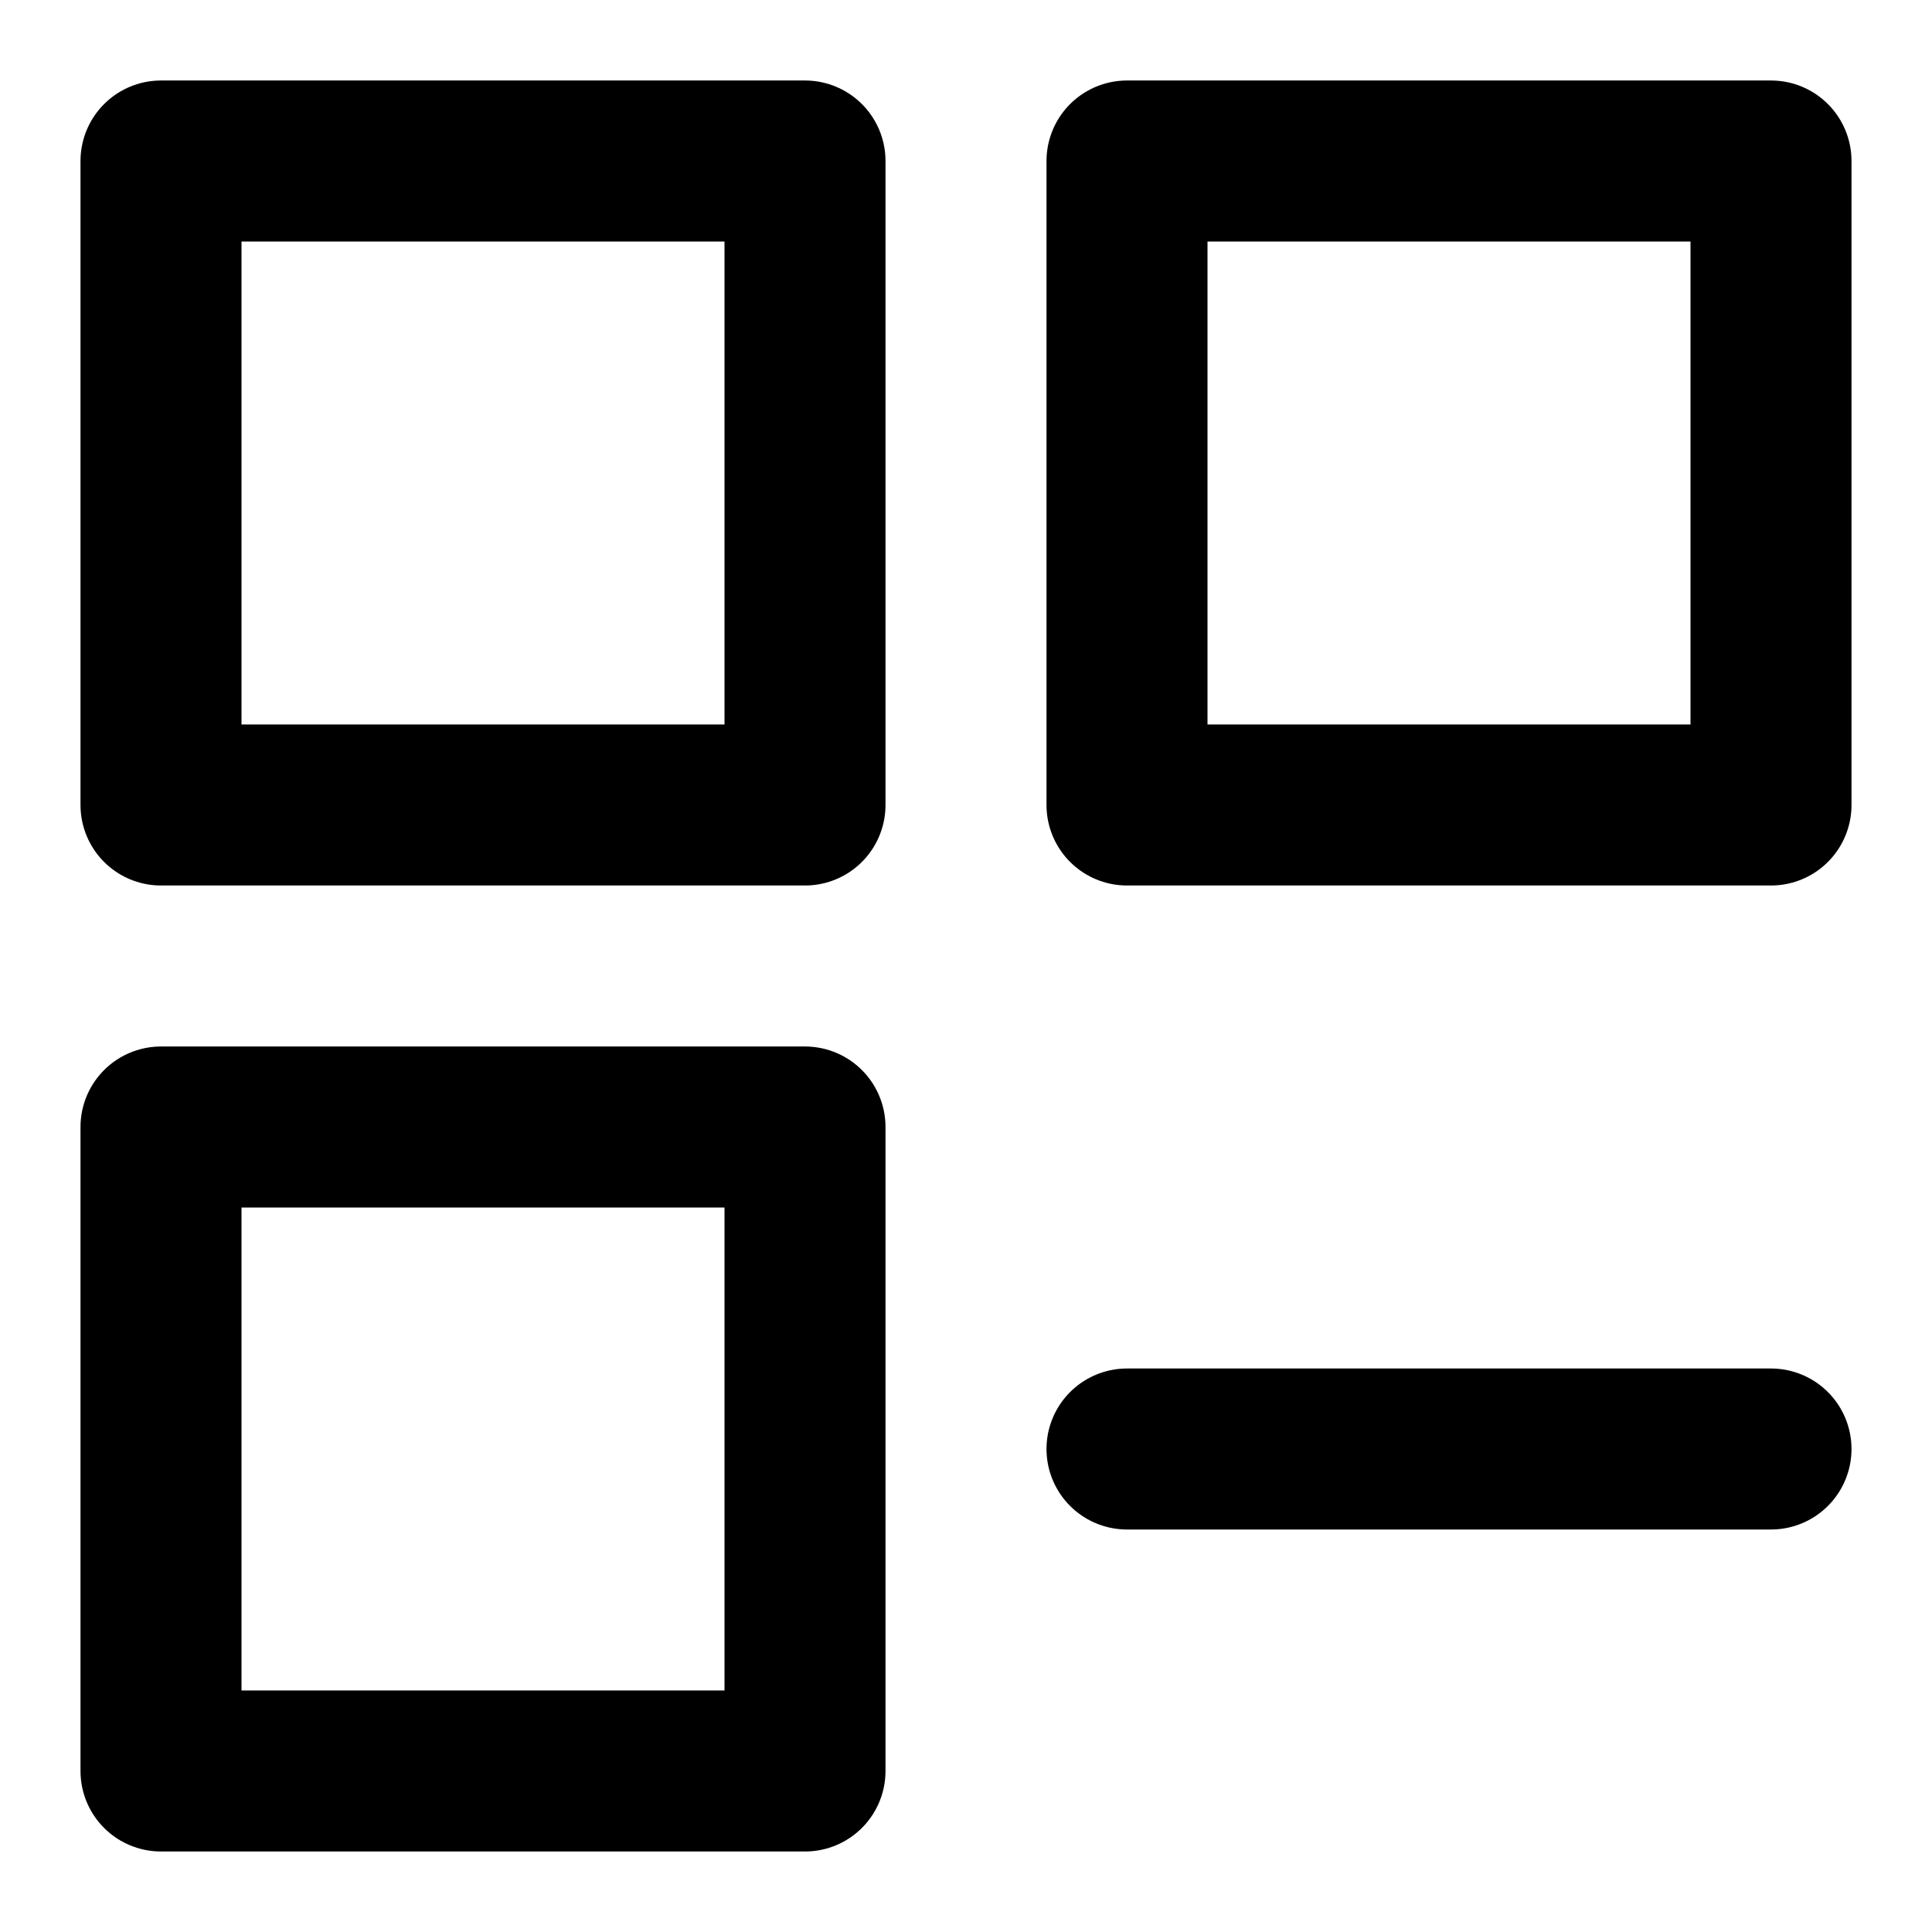 <svg
  xmlns="http://www.w3.org/2000/svg"
  width="24"
  height="24"
  viewBox="0 0 24 24"
  fill="none"
  stroke="currentColor"
  stroke-width="2"
  stroke-linecap="round"
  stroke-linejoin="round"
>
  <path d="M10 2H2v8h8V2z" />
  <path d="M22 2h-8v8h8V2z" />
  <path d="M10 14H2v8h8v-8z" />
  <path d="M14 18h8" />
</svg>
